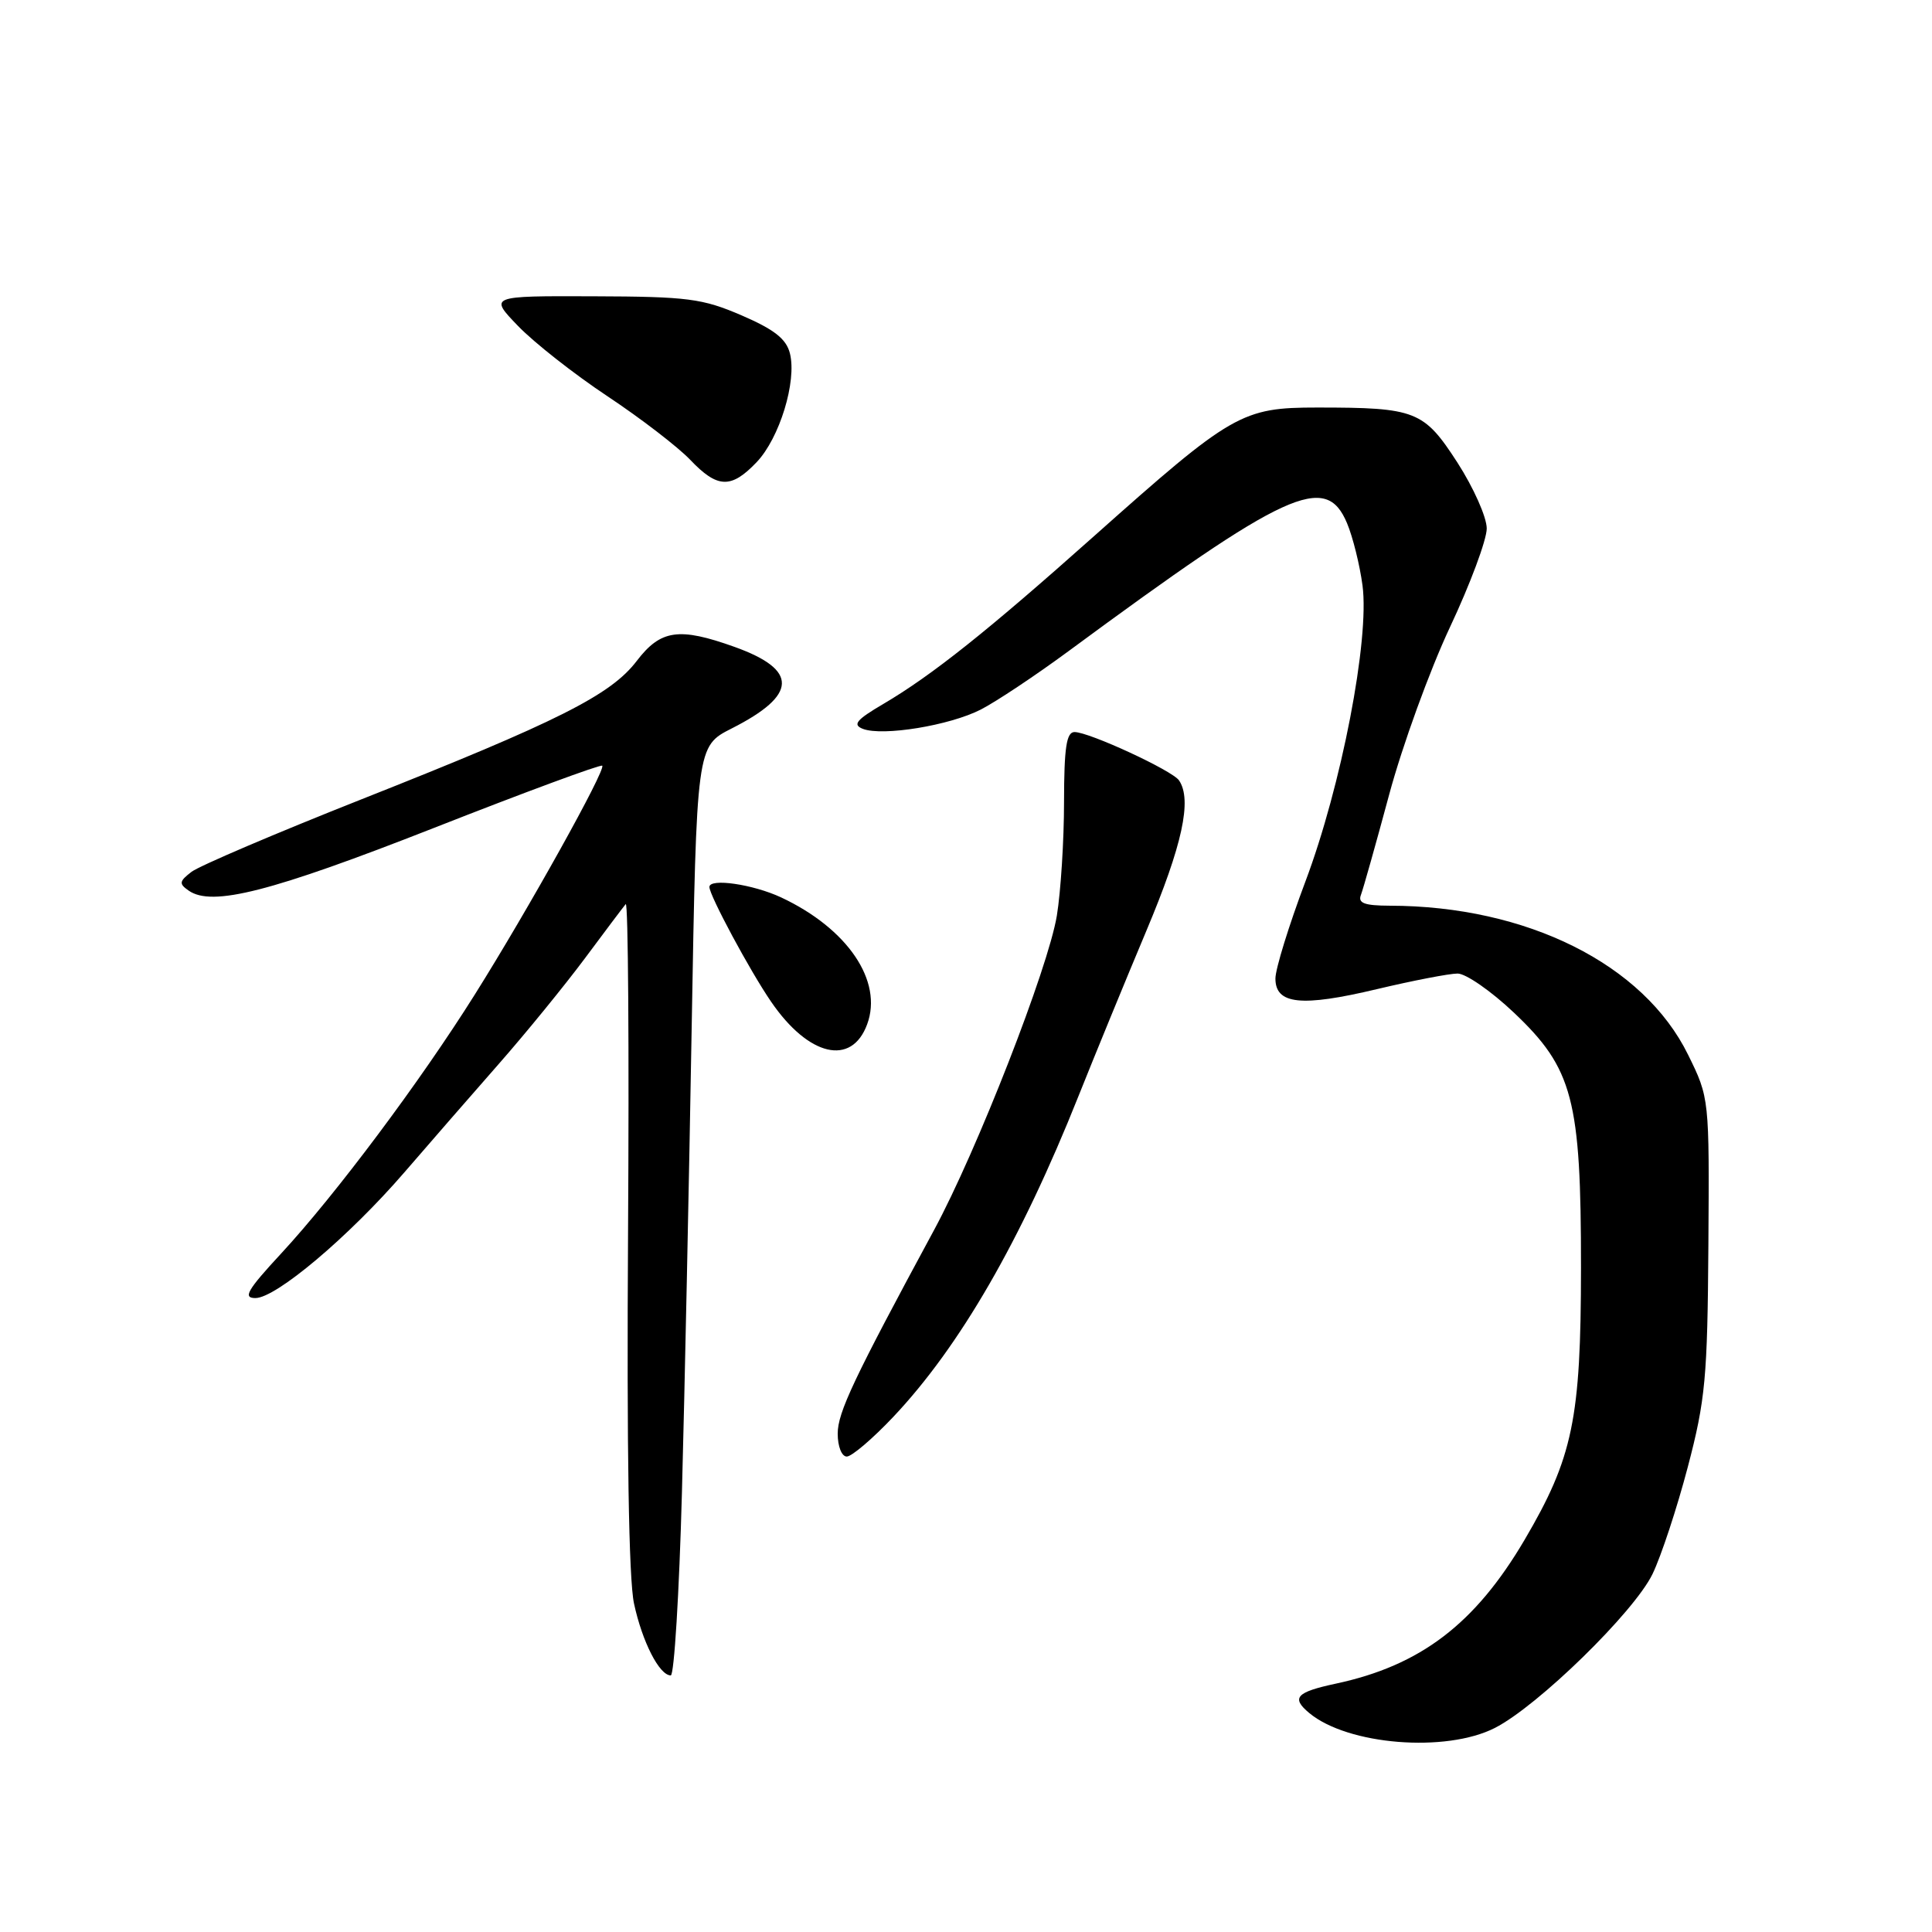 <?xml version="1.0" encoding="UTF-8" standalone="no"?>
<!DOCTYPE svg PUBLIC "-//W3C//DTD SVG 1.1//EN" "http://www.w3.org/Graphics/SVG/1.1/DTD/svg11.dtd" >
<svg xmlns="http://www.w3.org/2000/svg" xmlns:xlink="http://www.w3.org/1999/xlink" version="1.1" viewBox="0 0 256 256">
 <g >
 <path fill="currentColor"
d=" M 198.08 228.96 C 203.79 226.05 216.53 213.61 218.97 208.56 C 220.11 206.20 222.21 199.83 223.64 194.39 C 225.98 185.49 226.25 182.54 226.37 165.00 C 226.50 145.52 226.50 145.49 223.68 139.76 C 217.79 127.76 202.33 120.04 184.14 120.01 C 180.79 120.00 179.91 119.67 180.33 118.58 C 180.63 117.79 182.31 111.83 184.06 105.33 C 185.81 98.82 189.44 88.83 192.12 83.12 C 194.81 77.41 197.00 71.52 197.00 70.03 C 197.00 68.53 195.25 64.61 193.12 61.30 C 188.66 54.41 187.61 54.00 174.55 54.00 C 164.54 54.00 163.27 54.74 145.00 71.01 C 130.85 83.62 123.50 89.48 117.04 93.28 C 113.45 95.39 112.93 96.03 114.34 96.58 C 116.97 97.58 125.81 96.14 129.96 94.02 C 131.97 92.99 137.19 89.52 141.56 86.30 C 170.55 64.93 175.67 62.58 178.49 69.33 C 179.26 71.16 180.18 74.88 180.54 77.58 C 181.49 84.74 177.74 104.16 172.96 116.84 C 170.78 122.63 169.00 128.39 169.00 129.66 C 169.00 133.09 172.43 133.45 182.43 131.07 C 187.23 129.93 192.05 129.00 193.14 129.00 C 194.23 129.00 197.58 131.32 200.58 134.16 C 208.43 141.59 209.50 145.66 209.49 168.00 C 209.48 188.03 208.42 193.14 202.00 204.06 C 195.45 215.18 188.23 220.69 177.01 223.09 C 171.73 224.22 171.06 224.97 173.49 226.99 C 178.60 231.23 191.59 232.27 198.08 228.96 Z  M 90.36 197.75 C 90.72 184.41 91.30 156.71 91.65 136.19 C 92.30 98.88 92.30 98.88 96.96 96.52 C 105.70 92.09 105.81 88.76 97.34 85.72 C 89.97 83.08 87.54 83.43 84.37 87.58 C 80.92 92.10 73.96 95.60 47.88 105.92 C 36.54 110.41 26.42 114.73 25.38 115.52 C 23.74 116.78 23.69 117.10 25.00 118.01 C 28.09 120.18 35.93 118.17 57.46 109.72 C 69.54 104.97 79.59 101.26 79.80 101.46 C 80.31 101.98 70.01 120.49 62.91 131.79 C 55.68 143.31 44.46 158.31 37.25 166.10 C 32.76 170.95 32.15 172.00 33.84 172.00 C 36.58 172.00 46.20 163.88 53.55 155.38 C 56.82 151.59 62.45 145.12 66.07 141.00 C 69.69 136.88 74.83 130.57 77.49 127.00 C 80.15 123.42 82.59 120.18 82.91 119.80 C 83.24 119.41 83.37 138.99 83.22 163.29 C 83.04 192.00 83.31 209.24 84.01 212.48 C 85.10 217.55 87.37 222.00 88.88 222.00 C 89.33 222.00 90.00 211.09 90.36 197.75 Z  M 118.36 187.75 C 127.18 178.41 135.27 164.40 142.90 145.25 C 145.06 139.84 149.11 129.97 151.91 123.31 C 156.67 111.99 157.98 105.99 156.23 103.41 C 155.35 102.10 144.32 97.00 142.38 97.00 C 141.31 97.00 141.00 99.06 140.99 106.25 C 140.99 111.34 140.56 118.12 140.04 121.32 C 138.90 128.27 129.44 152.50 123.76 163.00 C 113.10 182.72 111.00 187.16 111.00 189.97 C 111.00 191.66 111.53 193.00 112.20 193.00 C 112.86 193.00 115.63 190.64 118.36 187.75 Z  M 114.90 135.73 C 117.03 129.99 112.31 123.04 103.50 118.91 C 99.77 117.17 94.00 116.33 94.00 117.53 C 94.00 118.65 99.39 128.68 102.18 132.74 C 107.14 139.98 112.84 141.32 114.90 135.73 Z  M 100.25 61.25 C 103.29 58.07 105.60 50.54 104.67 46.83 C 104.19 44.91 102.60 43.66 98.27 41.79 C 93.07 39.55 91.14 39.30 78.65 39.26 C 64.80 39.21 64.80 39.21 68.65 43.20 C 70.77 45.40 76.10 49.59 80.50 52.51 C 84.90 55.43 89.82 59.22 91.44 60.91 C 95.06 64.72 96.87 64.79 100.25 61.25 Z "/>
</g>
</svg>